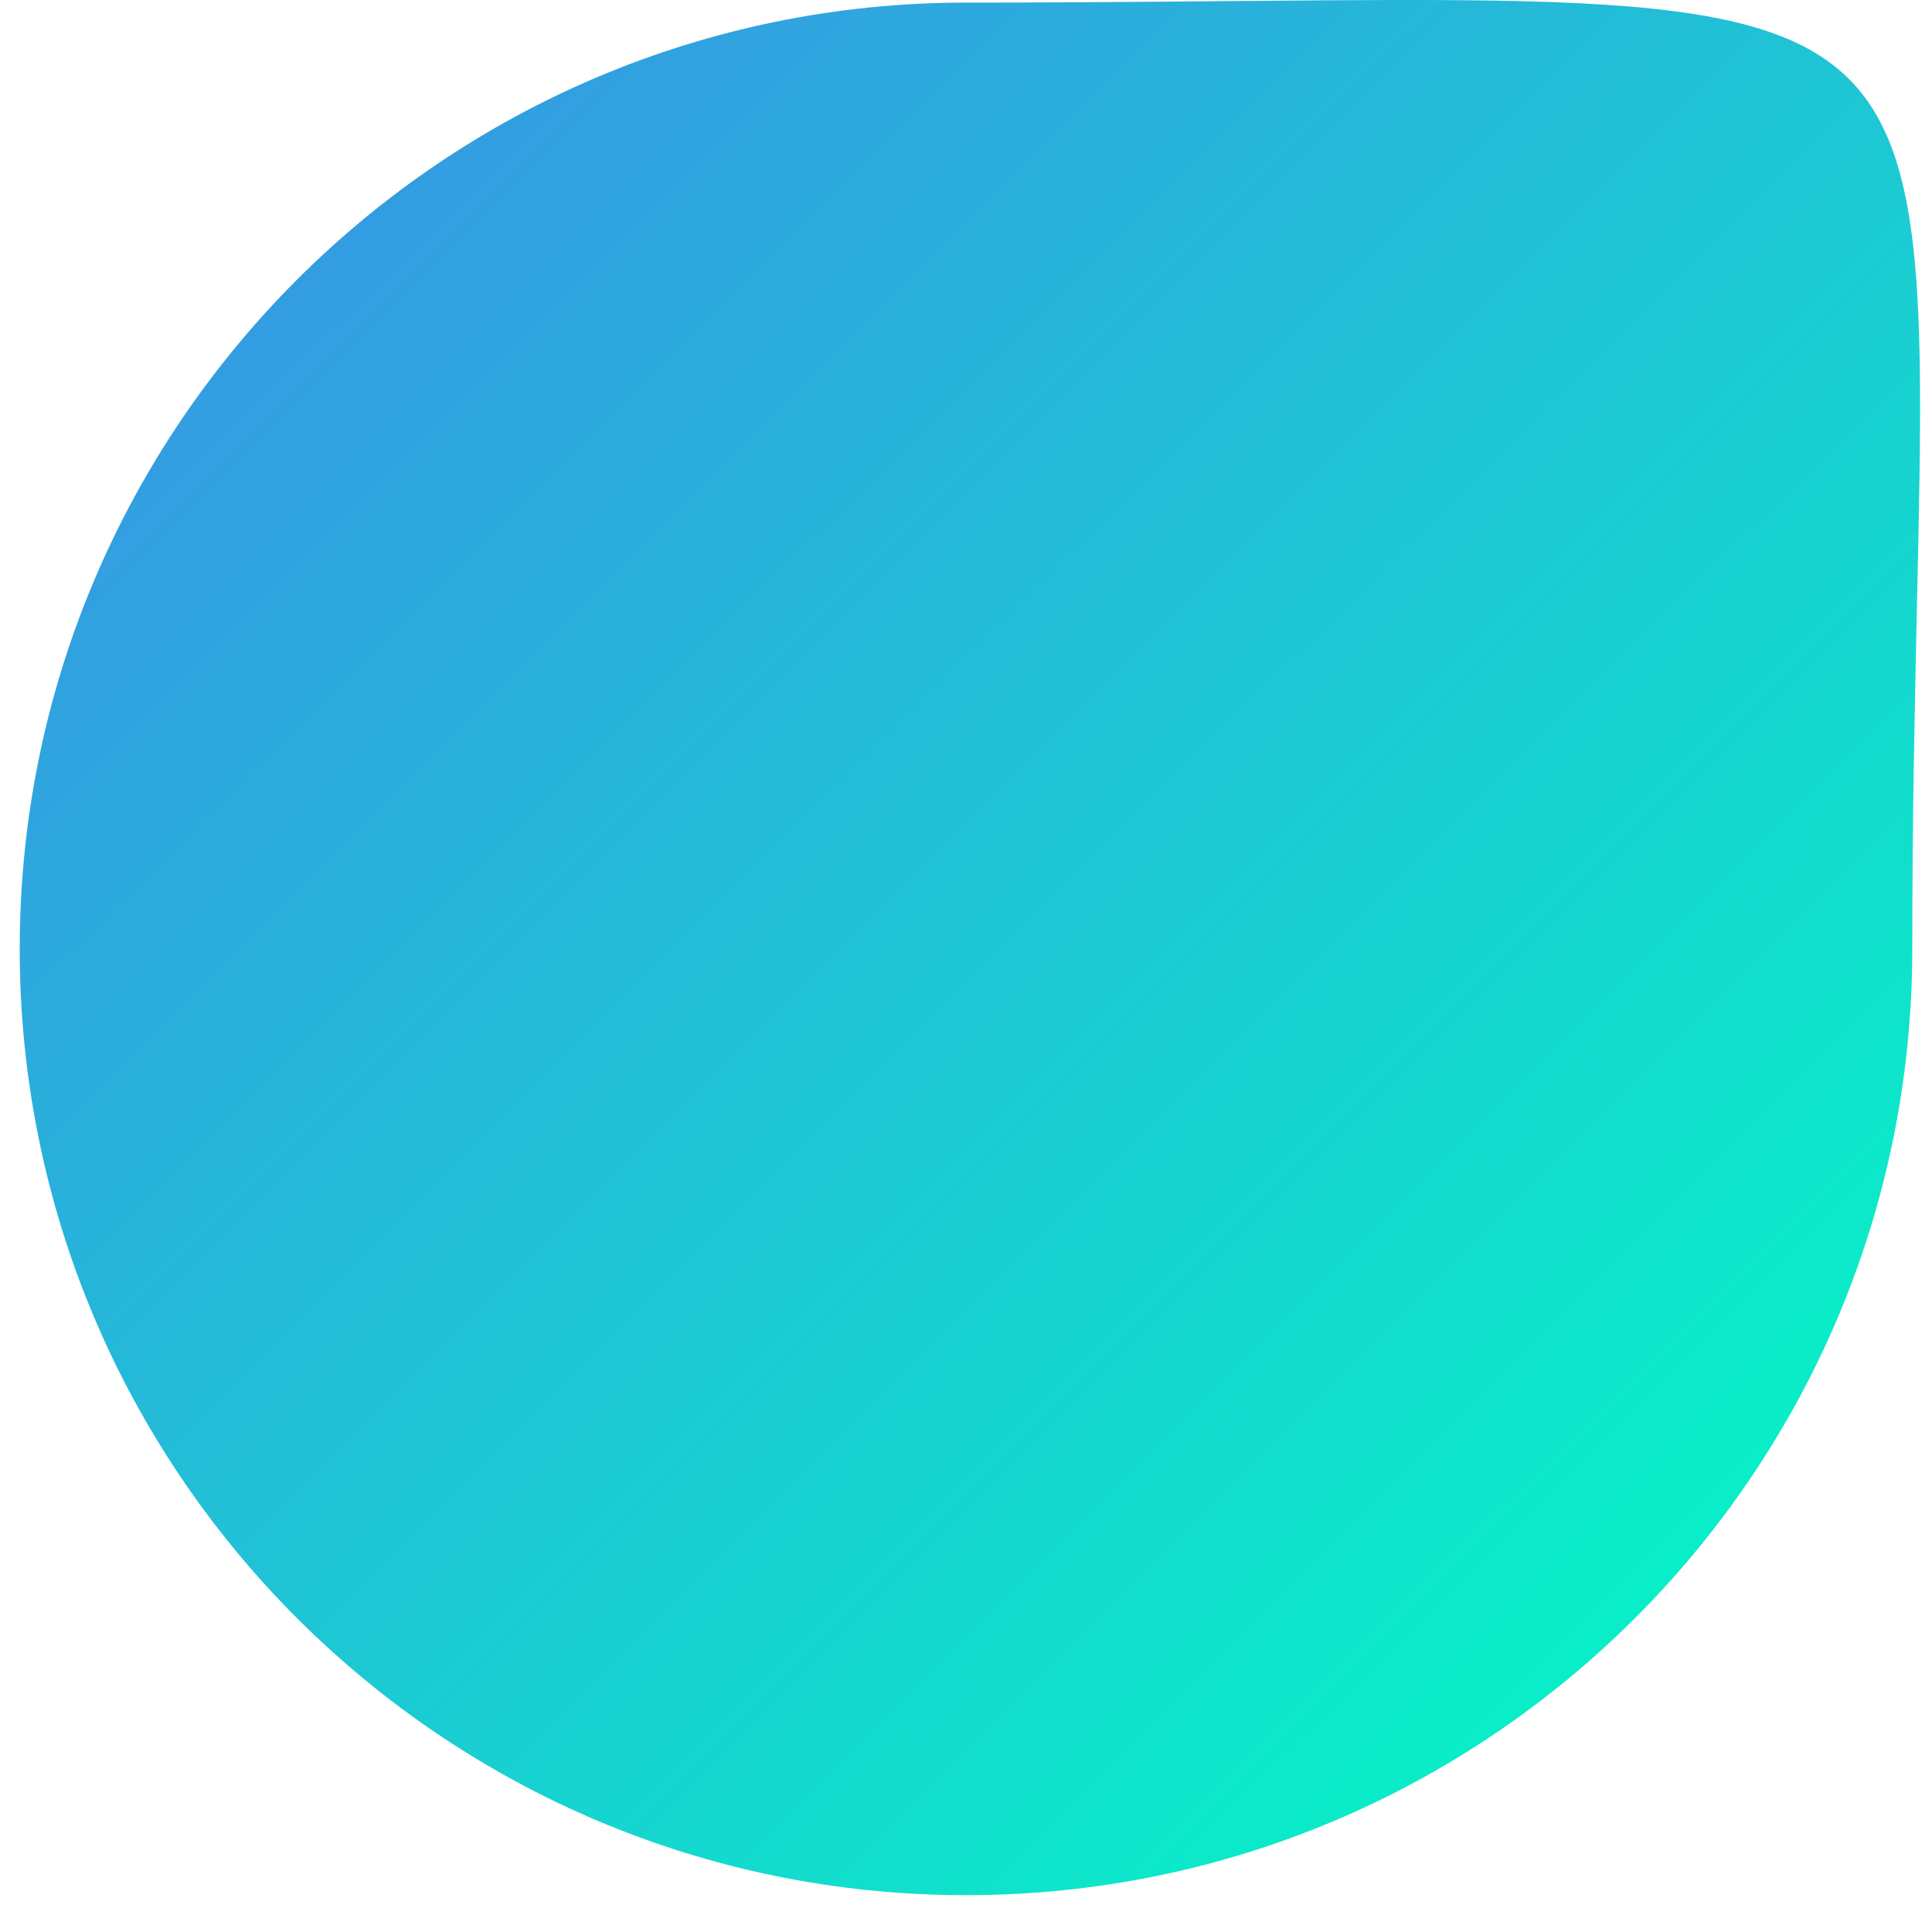 <svg width="49" height="49" viewBox="0 0 49 49" fill="none" xmlns="http://www.w3.org/2000/svg">
<path d="M48.5 24.067C48.5 37.321 37.755 48.066 24.5 48.066C11.245 48.066 0.5 37.321 0.5 24.067C0.5 10.812 11.245 0.066 24.5 0.066C52.5 0.063 48.5 -2.472 48.5 24.067Z" fill="url(#paint0_linear_967_2431)"/>
<defs>
<linearGradient id="paint0_linear_967_2431" x1="0.5" y1="0" x2="48.566" y2="48.197" gradientUnits="userSpaceOnUse">
<stop stop-color="#3C8CE7"/>
<stop offset="1" stop-color="#00FFC2"/>
</linearGradient>
</defs>
</svg>
